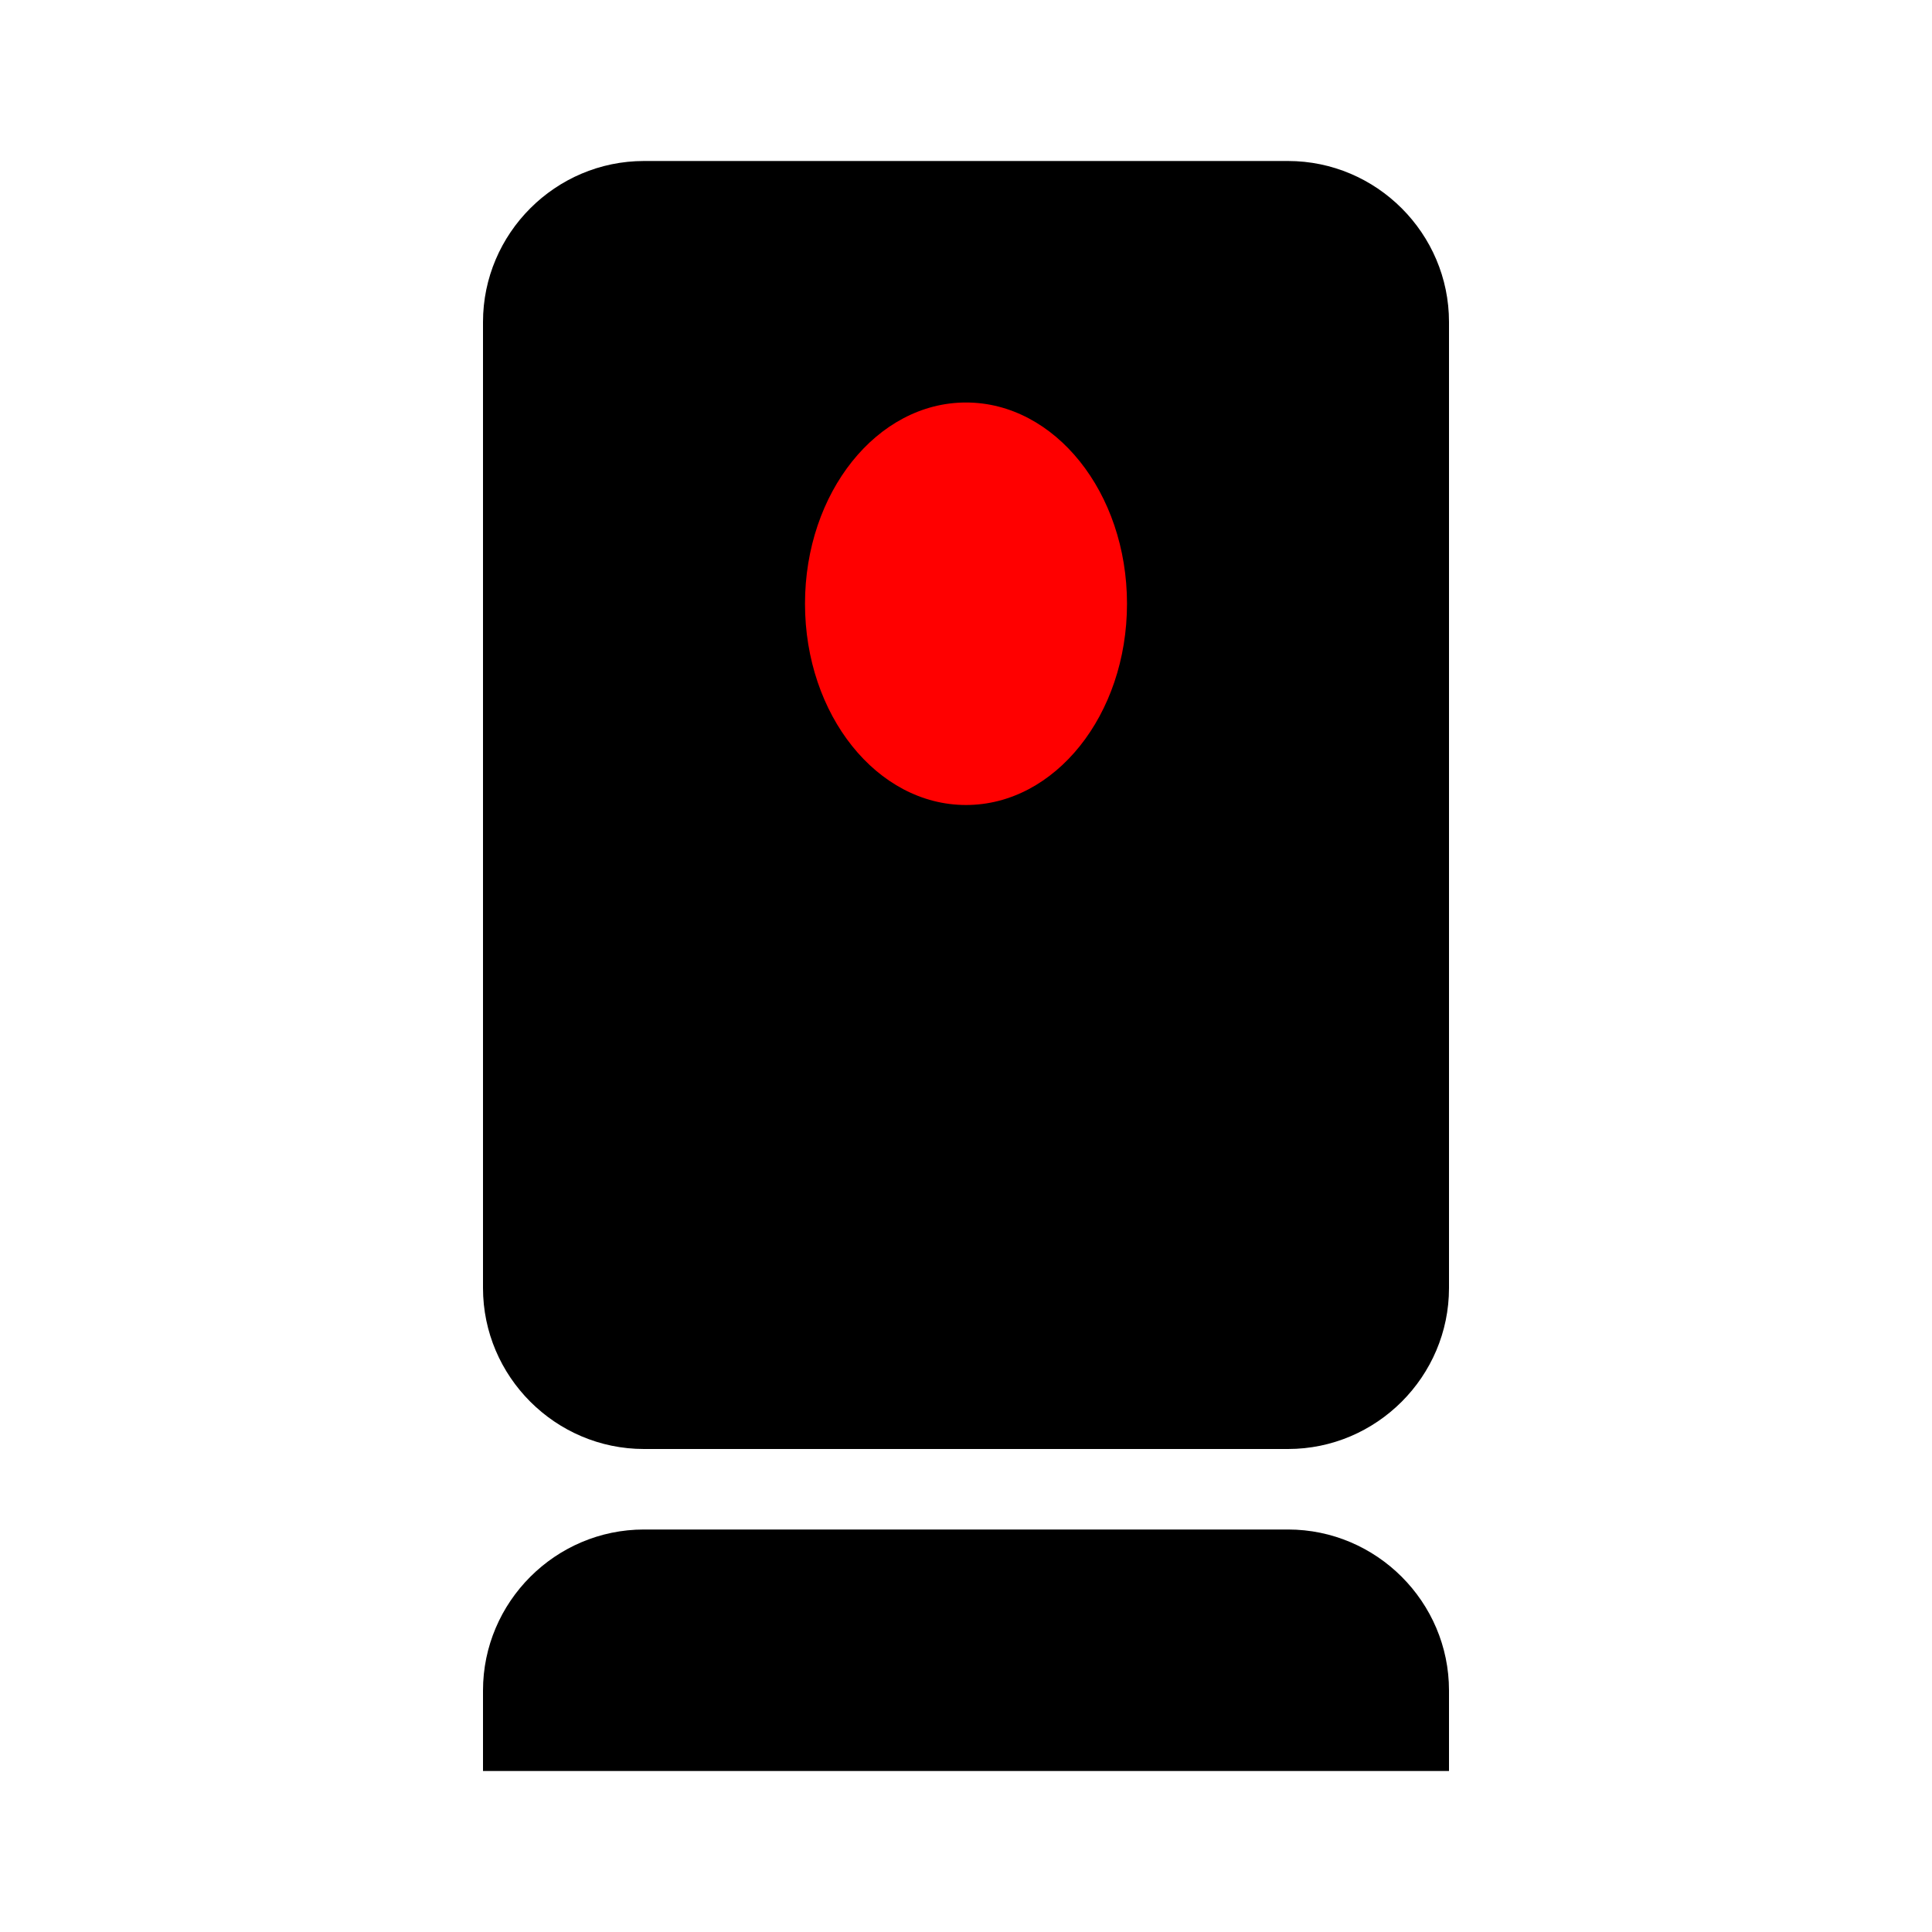 <?xml version="1.0" encoding="UTF-8"?>
<svg width="24" height="24" viewBox="0 0 24 24" fill="none" xmlns="http://www.w3.org/2000/svg">
    <path d="M8 2C6.9 2 6 2.9 6 4V16C6 17.1 6.9 18 8 18H16C17.1 18 18 17.1 18 16V4C18 2.9 17.1 2 16 2H8Z" fill="currentColor"/>
    <path d="M8 19C6.9 19 6 19.9 6 21V22H18V21C18 19.9 17.1 19 16 19H8Z" fill="currentColor"/>
    <path d="M12 5C13.105 5 14 6.119 14 7.5C14 8.881 13.105 10 12 10C10.895 10 10 8.881 10 7.5C10 6.119 10.895 5 12 5Z" fill="red"/>
</svg>
